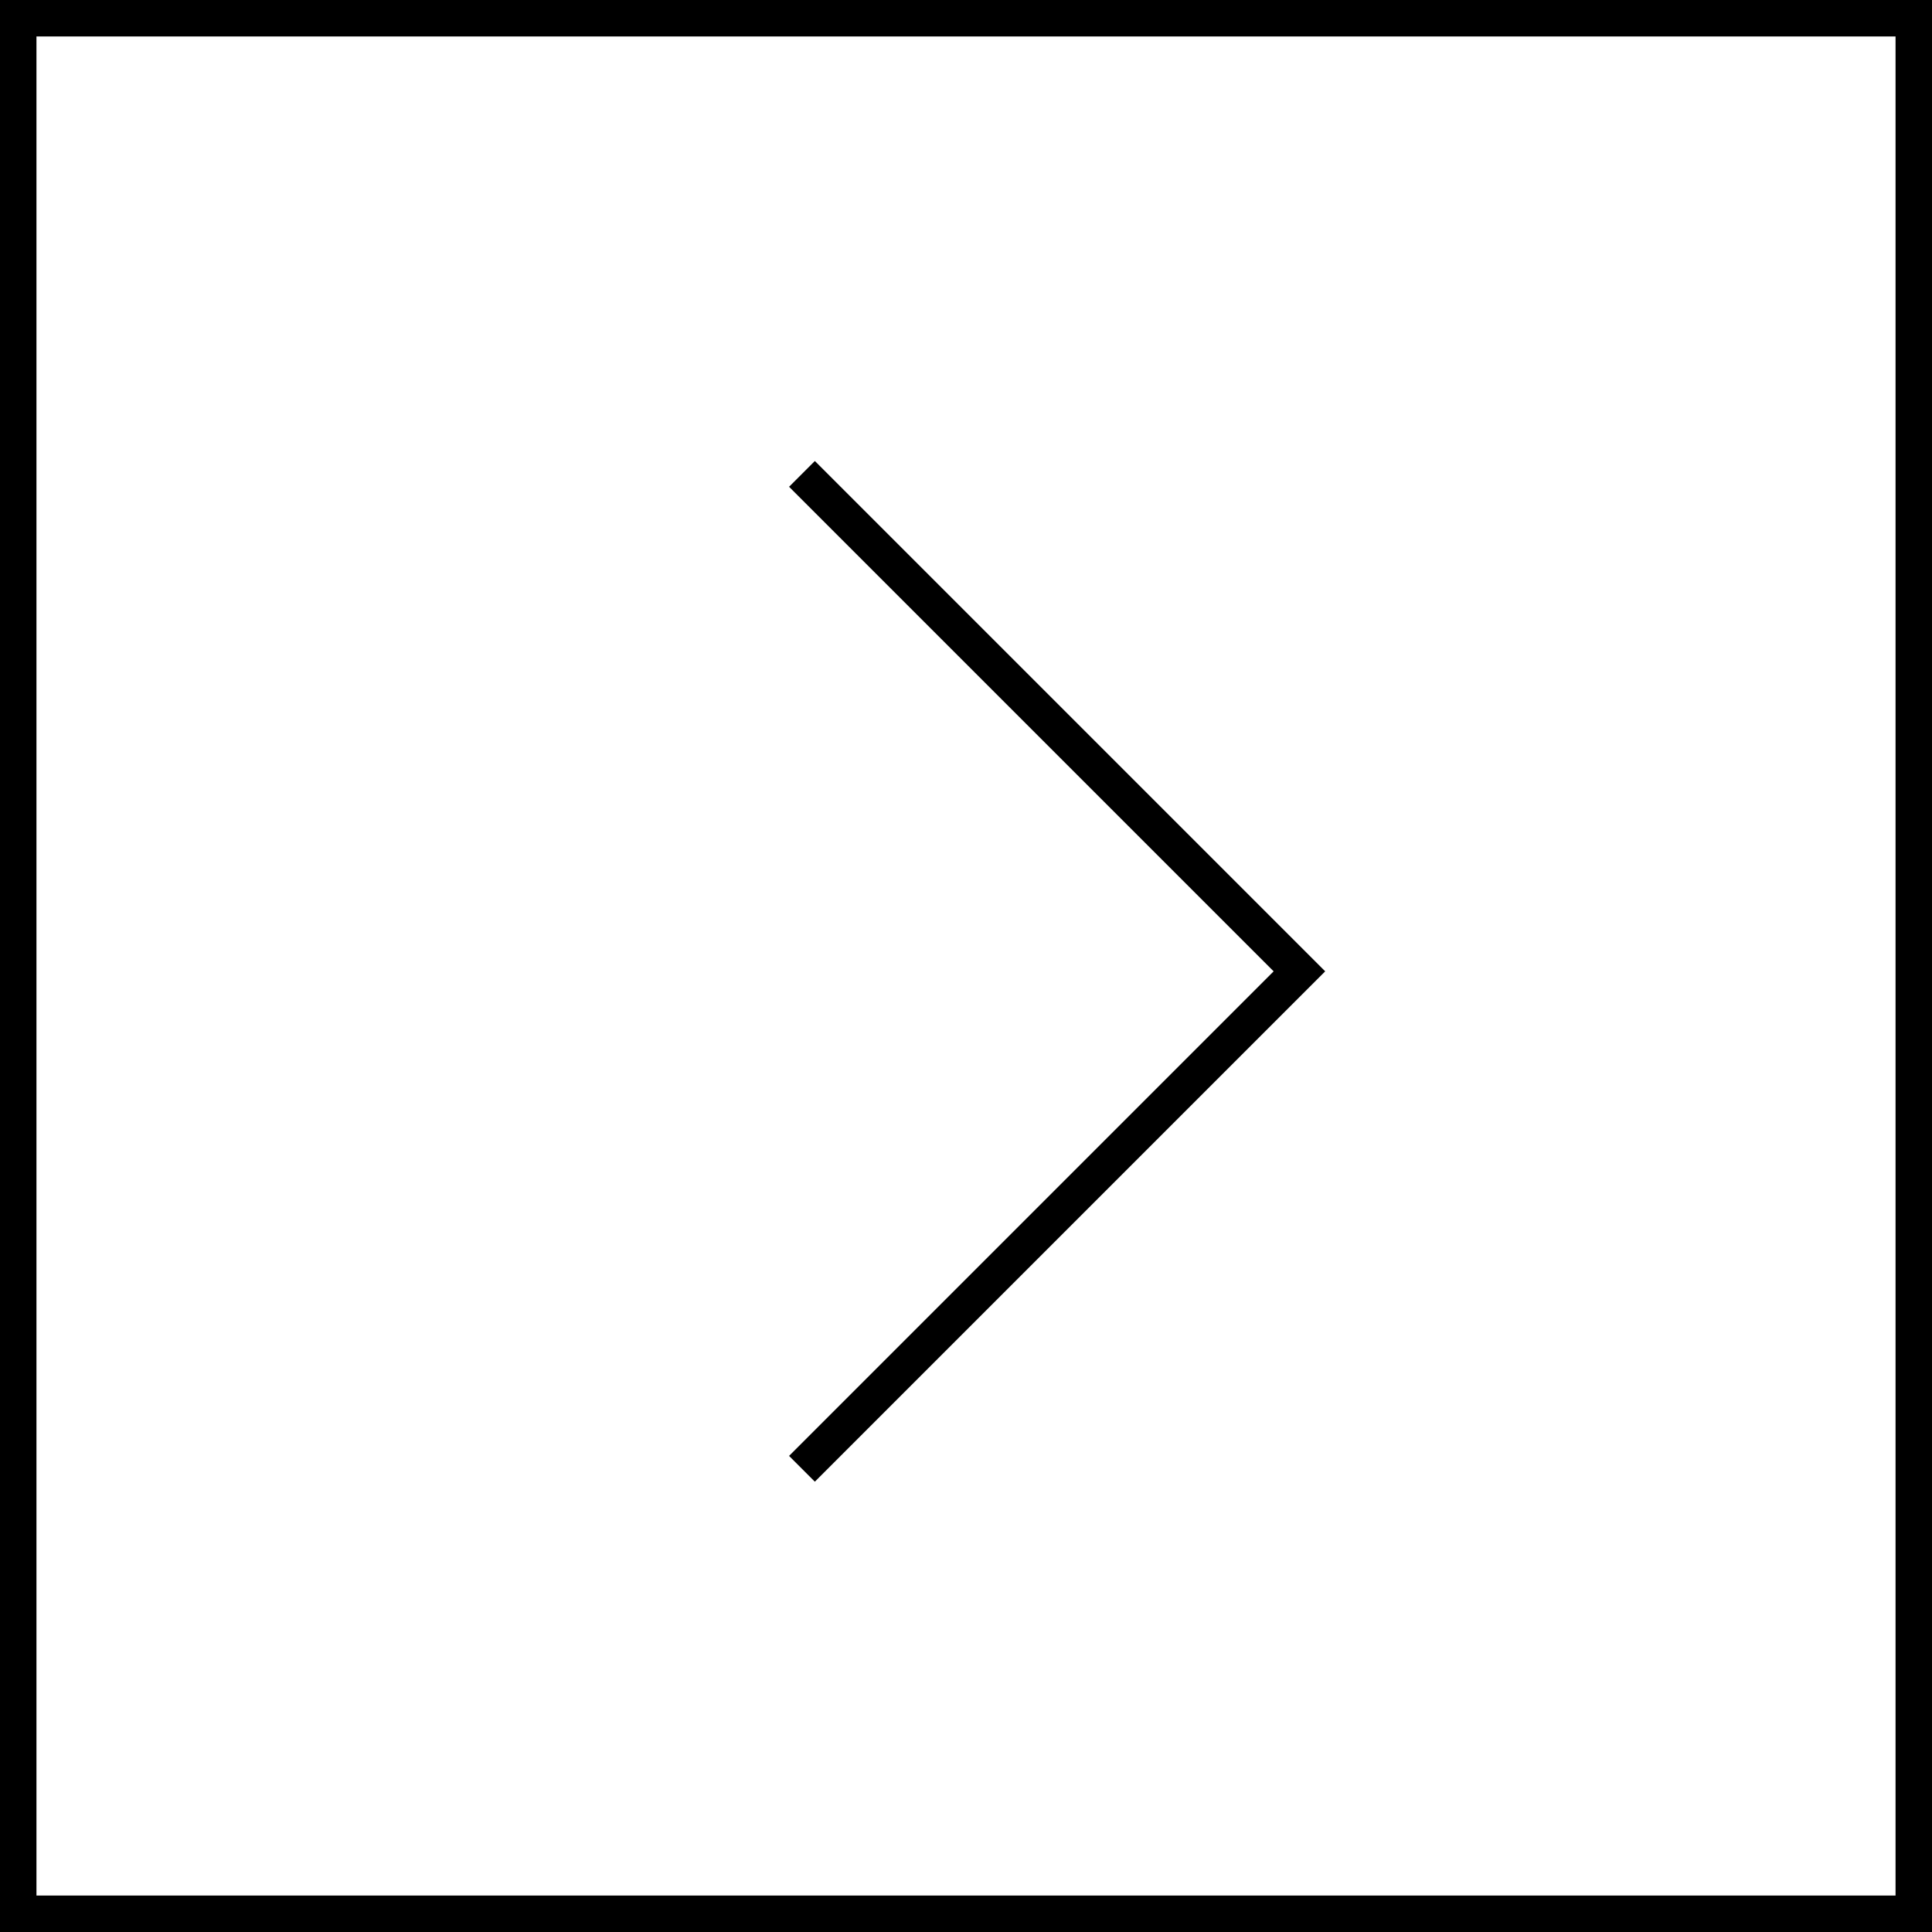 <svg width="53" height="53" viewBox="0 0 53 53" fill="none" xmlns="http://www.w3.org/2000/svg">
<path d="M22 13L36 27M22 40.293L36 26.293" stroke="black"/>
<rect x="0.5" y="0.5" width="52" height="52" stroke="black"/>
</svg>
